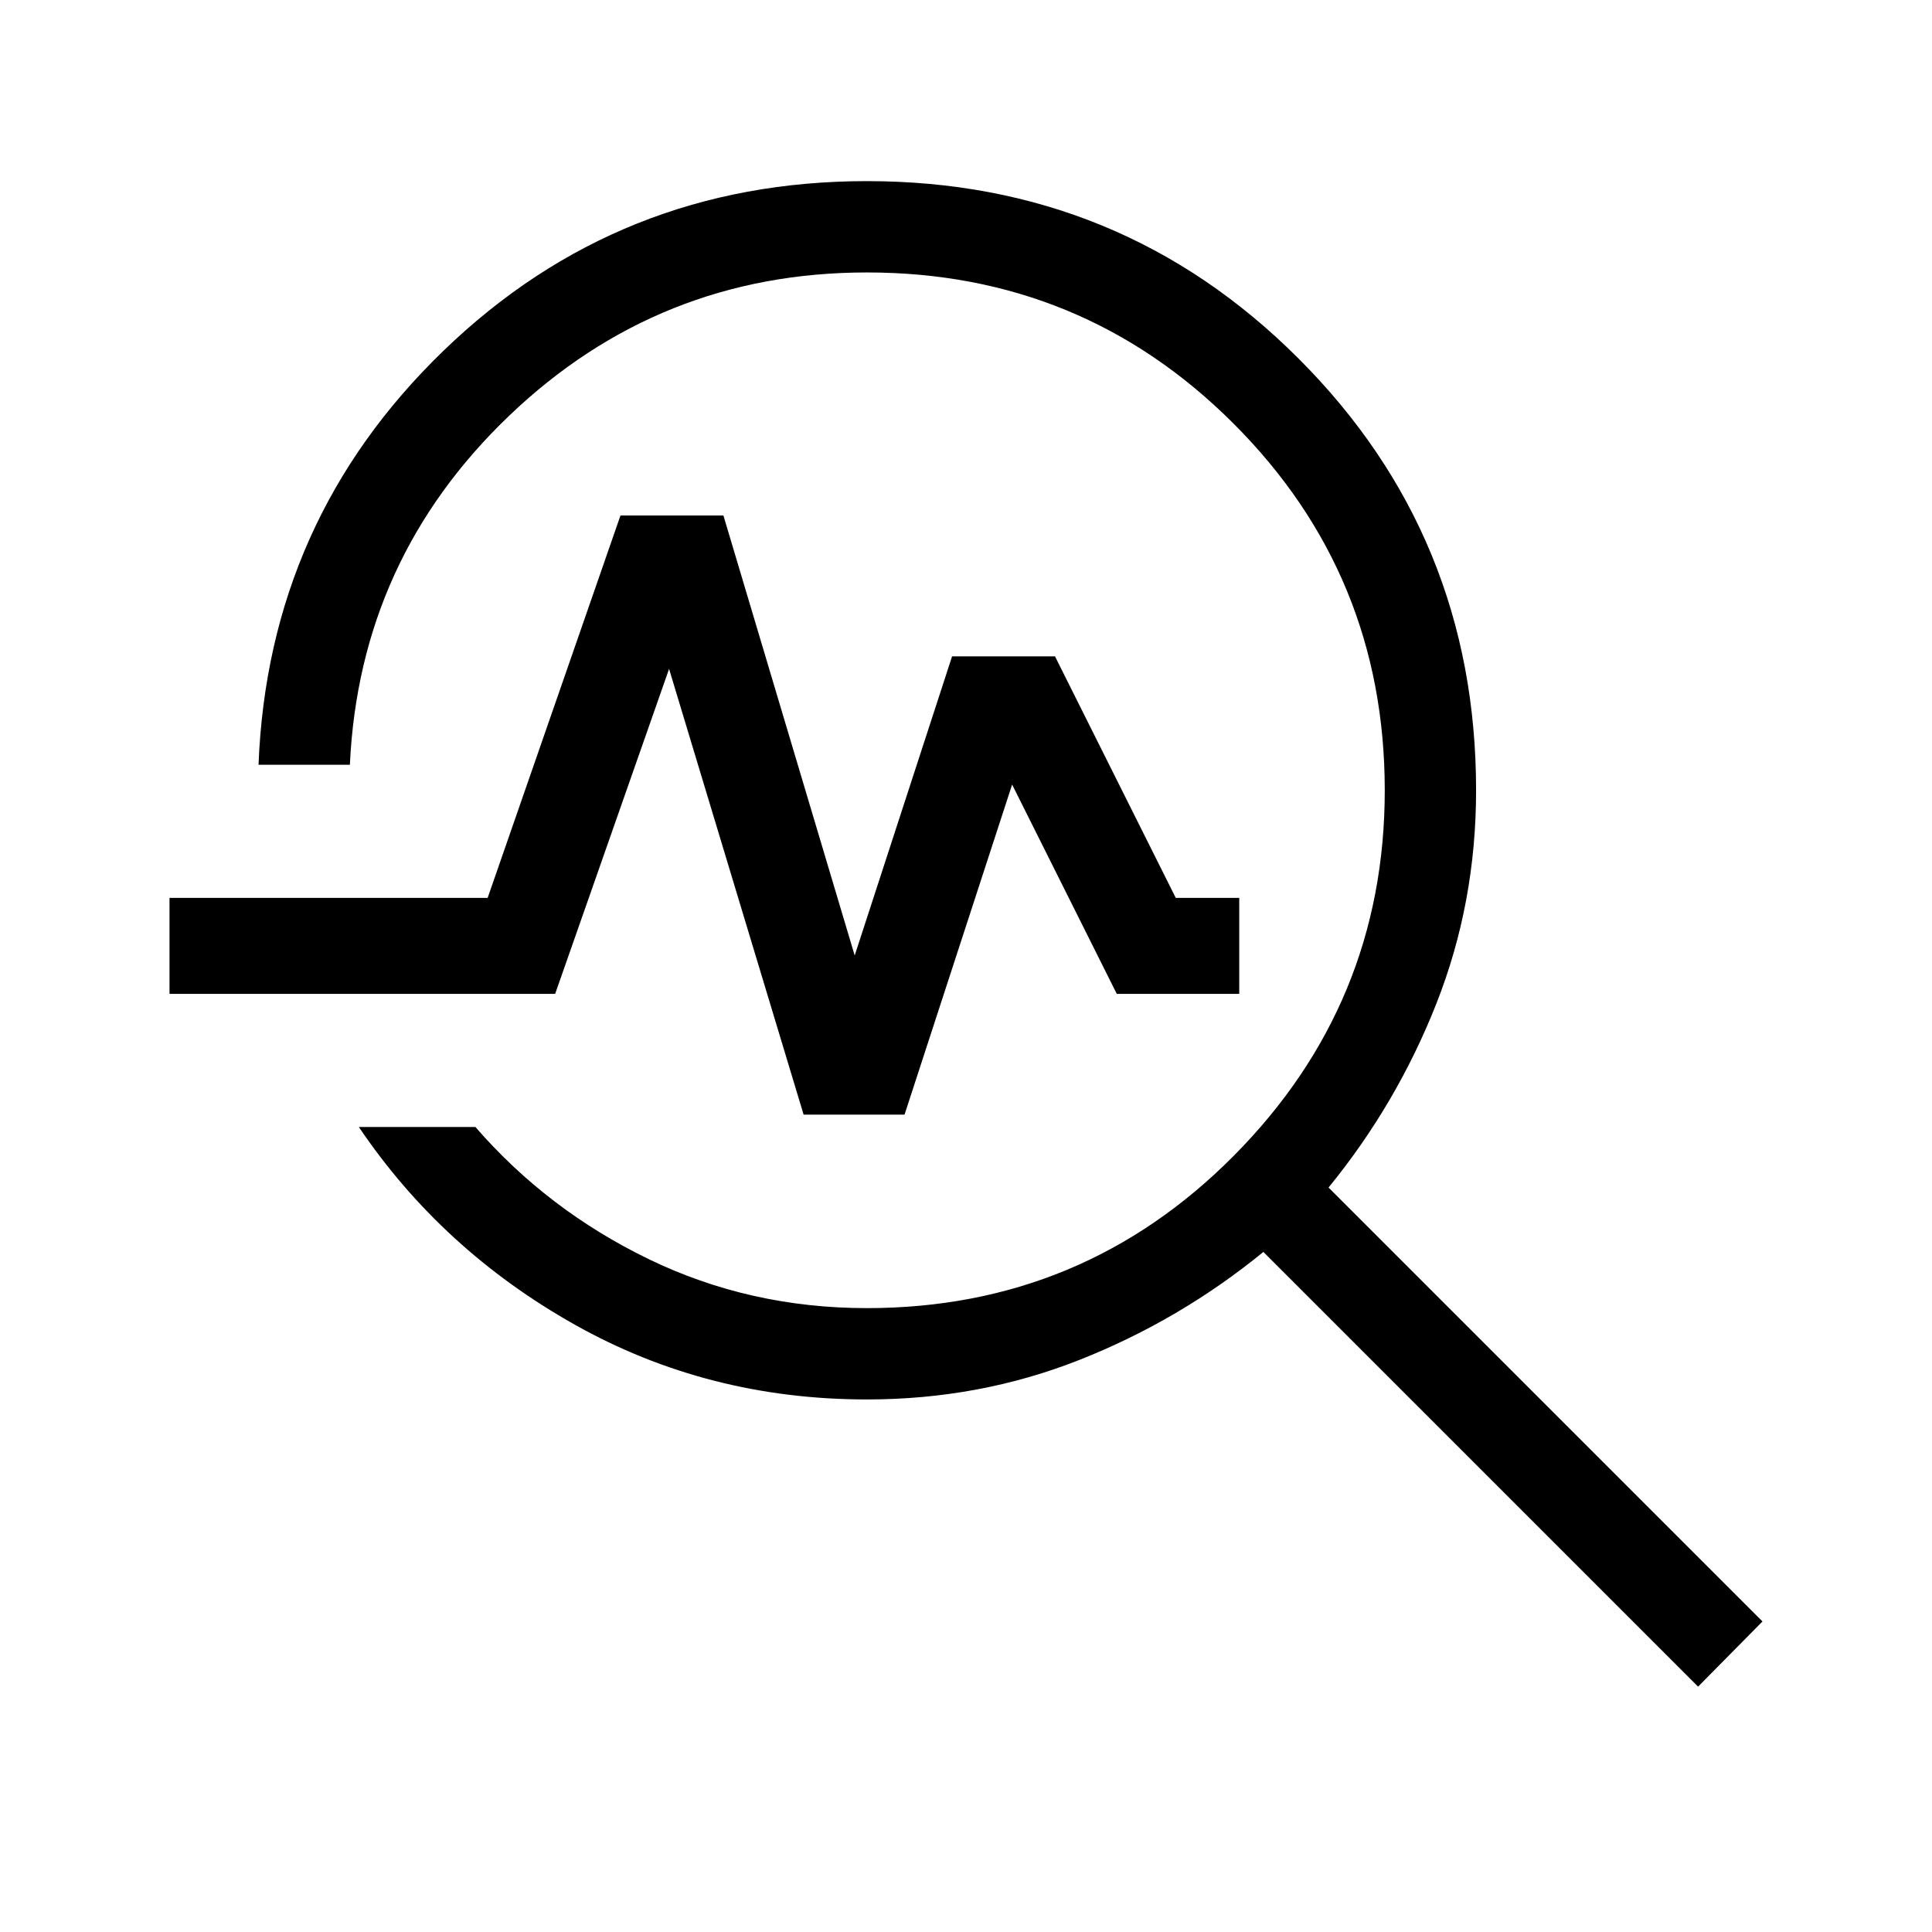 <svg xmlns="http://www.w3.org/2000/svg" height="48" viewBox="0 -960 960 960" width="48"><path d="m843.77-121.92-216-216q-41.54 33.92-91.31 53.61-49.77 19.69-105.69 19.69-79.08 0-145.15-37.15-66.08-37.15-107.31-98.23h57.92q35.77 41.23 86.04 65.62Q372.54-310 430.77-310q107.08 0 182.19-75.61 75.12-75.62 75.12-181.7 0-107.07-75.12-182.19-75.11-75.12-182.19-75.12-103.31 0-177.73 71.16-74.43 71.15-79.19 173.46h-45.39q4.77-121.54 91.96-205.77Q307.62-870 430.77-870q126.31 0 214.5 88.19 88.19 88.2 88.19 214.5 0 55.93-19.69 105.89t-53.62 91.5l215.62 215.61-32 32.39ZM399.31-406.15l-66.85-221.47-56.61 161.47H84.23v-47.7h158.08l66-190h51.15l65.23 218.62 48.39-148.62h51.15l60 120h31.54v47.7h-60.85l-52-104.01-53.46 164.01h-50.15Z"/></svg>